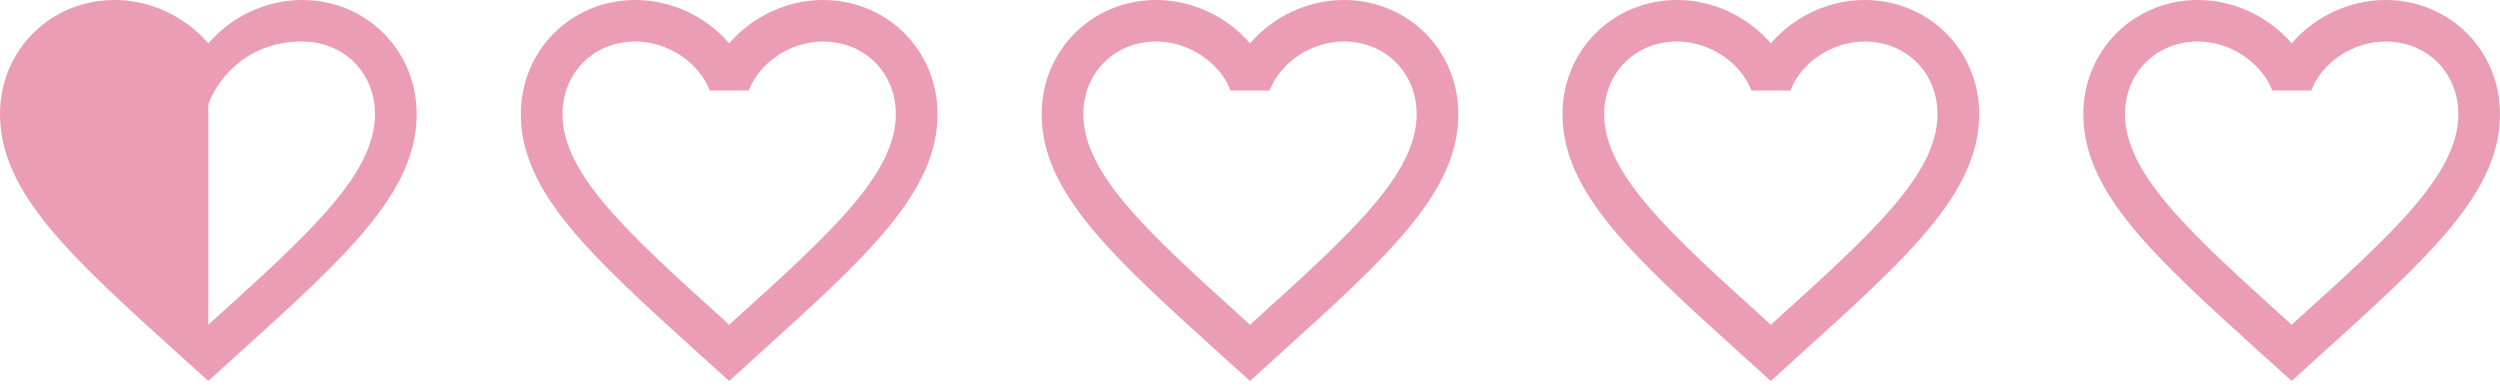 <svg width="168" height="26" viewBox="0 0 168 26" fill="none" xmlns="http://www.w3.org/2000/svg">
<path d="M20.3 0C17.864 0 15.526 1.13 14 2.916C12.474 1.13 10.136 0 7.7 0C3.388 0 0 3.376 0 7.673C0 12.947 4.76 17.243 11.97 23.772L14 25.6L16.03 23.759C23.24 17.243 28 12.947 28 7.673C28 3.376 24.612 0 20.3 0ZM14.14 21.694L14 21.833C14 17.663 14 10.117 14 7C14.728 5.089 16.741 2.79 20.3 2.79C23.1 2.79 25.2 4.883 25.2 7.673C25.2 11.705 20.804 15.681 14.14 21.694Z" fill="#EA9DB4"/>
<path d="M160.3 0C157.864 0 155.526 1.13 154 2.916C152.474 1.13 150.136 0 147.7 0C143.388 0 140 3.376 140 7.673C140 12.947 144.76 17.243 151.97 23.772L154 25.6L156.03 23.759C163.24 17.243 168 12.947 168 7.673C168 3.376 164.612 0 160.3 0ZM154.14 21.694L154 21.833L153.86 21.694C147.196 15.681 142.8 11.705 142.8 7.673C142.8 4.883 144.9 2.79 147.7 2.79C149.856 2.79 151.956 4.171 152.698 6.083H155.316C156.044 4.171 158.144 2.79 160.3 2.79C163.1 2.79 165.2 4.883 165.2 7.673C165.2 11.705 160.804 15.681 154.14 21.694Z" fill="#EA9DB4"/>
<path d="M125.3 0C122.864 0 120.526 1.13 119 2.916C117.474 1.13 115.136 0 112.7 0C108.388 0 105 3.376 105 7.673C105 12.947 109.76 17.243 116.97 23.772L119 25.6L121.03 23.759C128.24 17.243 133 12.947 133 7.673C133 3.376 129.612 0 125.3 0ZM119.14 21.694L119 21.833L118.86 21.694C112.196 15.681 107.8 11.705 107.8 7.673C107.8 4.883 109.9 2.79 112.7 2.79C114.856 2.79 116.956 4.171 117.698 6.083H120.316C121.044 4.171 123.144 2.79 125.3 2.79C128.1 2.79 130.2 4.883 130.2 7.673C130.2 11.705 125.804 15.681 119.14 21.694Z" fill="#EA9DB4"/>
<path d="M90.3 0C87.864 0 85.526 1.13 84 2.916C82.474 1.13 80.136 0 77.7 0C73.388 0 70 3.376 70 7.673C70 12.947 74.76 17.243 81.97 23.772L84 25.6L86.03 23.759C93.24 17.243 98 12.947 98 7.673C98 3.376 94.612 0 90.3 0ZM84.14 21.694L84 21.833L83.86 21.694C77.196 15.681 72.8 11.705 72.8 7.673C72.8 4.883 74.9 2.79 77.7 2.79C79.856 2.79 81.956 4.171 82.698 6.083H85.316C86.044 4.171 88.144 2.79 90.3 2.79C93.1 2.79 95.2 4.883 95.2 7.673C95.2 11.705 90.804 15.681 84.14 21.694Z" fill="#EA9DB4"/>
<path d="M55.3 0C52.864 0 50.526 1.13 49 2.916C47.474 1.13 45.136 0 42.7 0C38.388 0 35 3.376 35 7.673C35 12.947 39.76 17.243 46.97 23.772L49 25.6L51.03 23.759C58.24 17.243 63 12.947 63 7.673C63 3.376 59.612 0 55.3 0ZM49.14 21.694L49 21.833L48.86 21.694C42.196 15.681 37.8 11.705 37.8 7.673C37.8 4.883 39.9 2.79 42.7 2.79C44.856 2.79 46.956 4.171 47.698 6.083H50.316C51.044 4.171 53.144 2.79 55.3 2.79C58.1 2.79 60.2 4.883 60.2 7.673C60.2 11.705 55.804 15.681 49.14 21.694Z" fill="#EA9DB4"/>
</svg>
